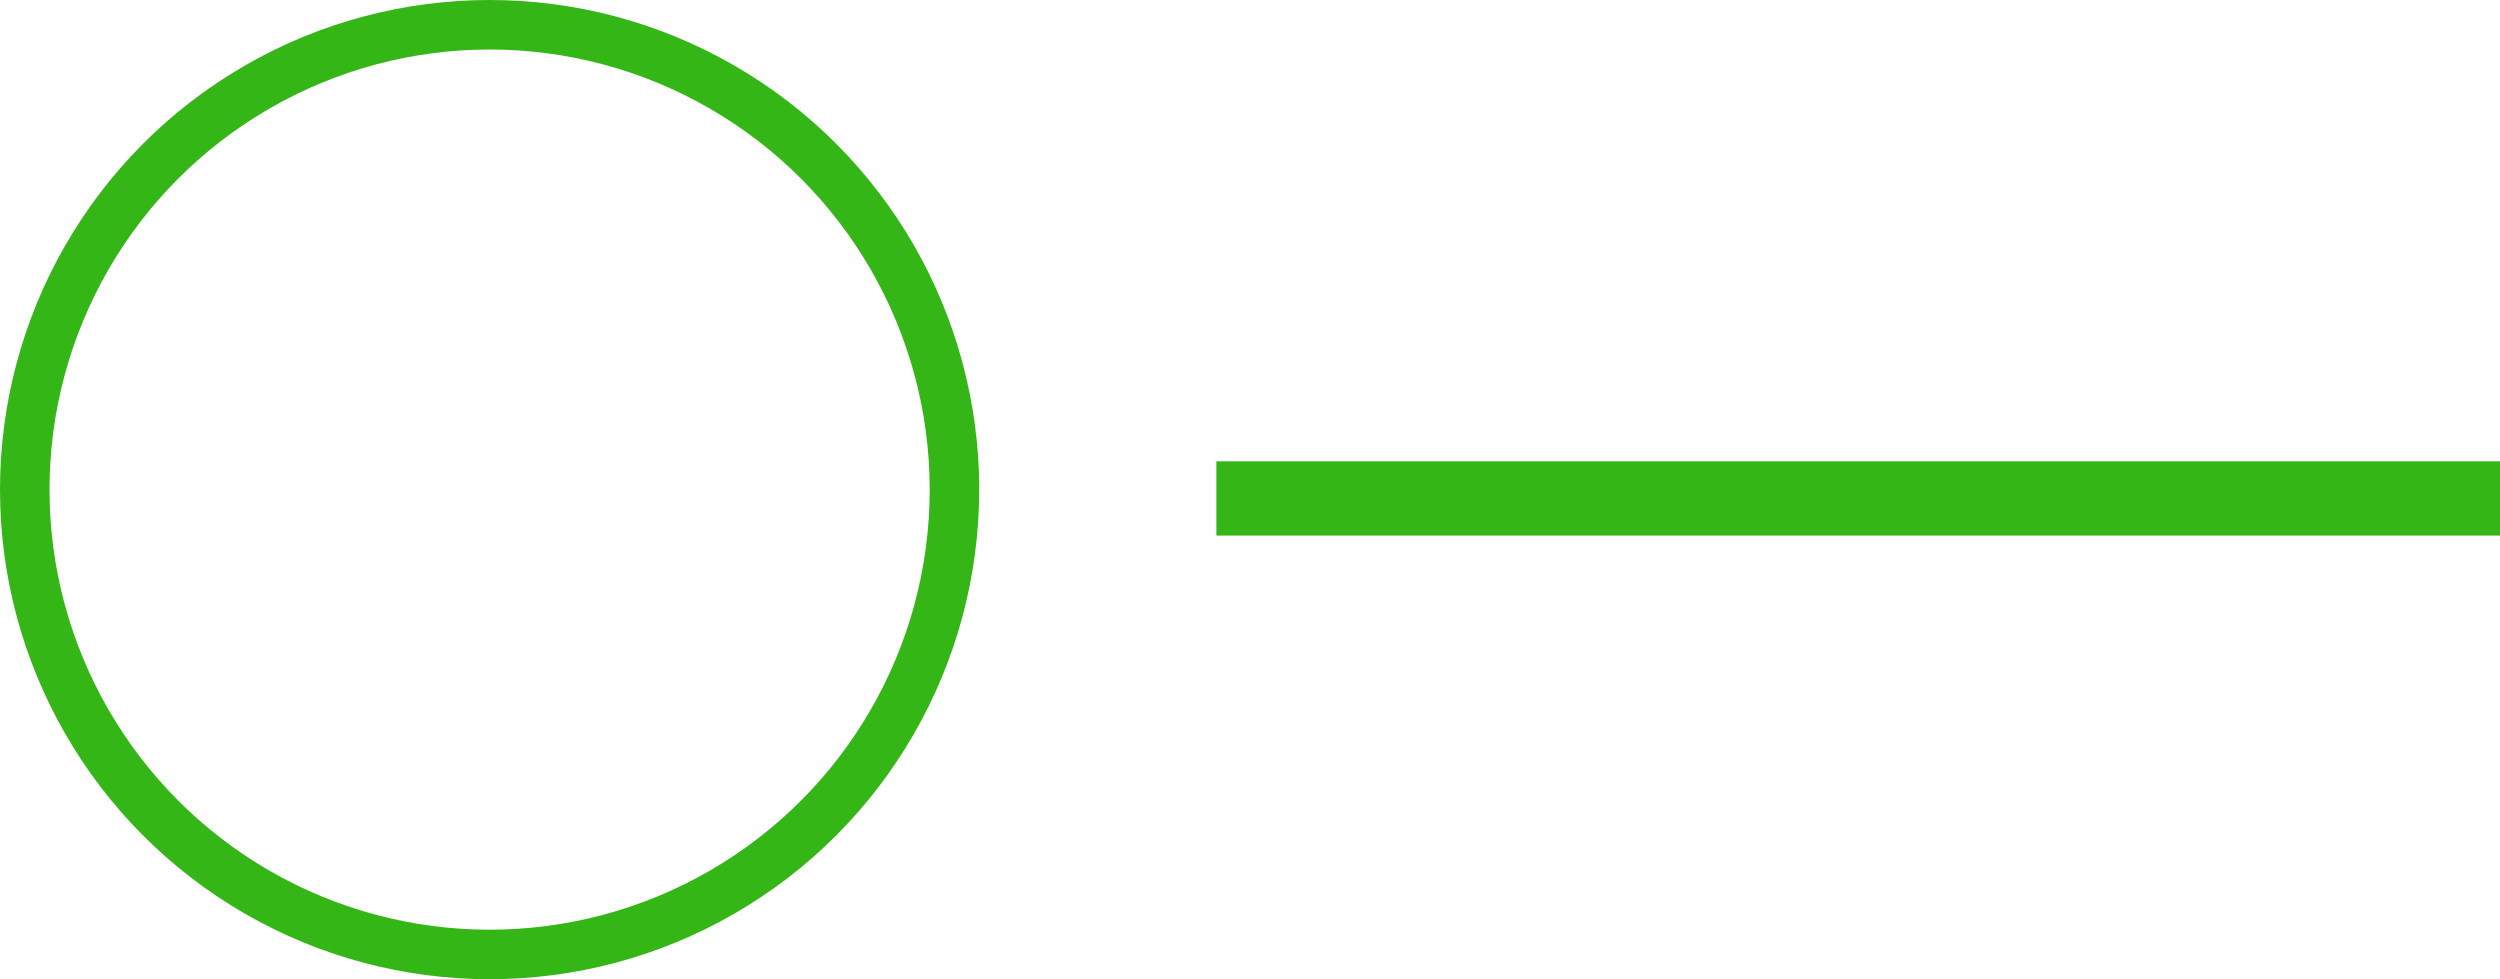 <svg xmlns="http://www.w3.org/2000/svg" width="100.984" height="39.553" viewBox="0 0 100.984 39.553">
  <g id="Grupo_213" data-name="Grupo 213" transform="translate(-111.016 -162.866)">
    <path id="Trazado_1022" data-name="Trazado 1022" d="M1612.15,143H1664" transform="translate(-1452 40)" fill="none" stroke="#34b616" stroke-width="3"/>
    <circle id="Elipse_298" data-name="Elipse 298" cx="18.777" cy="18.777" r="18.777" transform="translate(112.016 163.866)" fill="none" stroke="#34b616" stroke-width="2"/>
  </g>
</svg>

